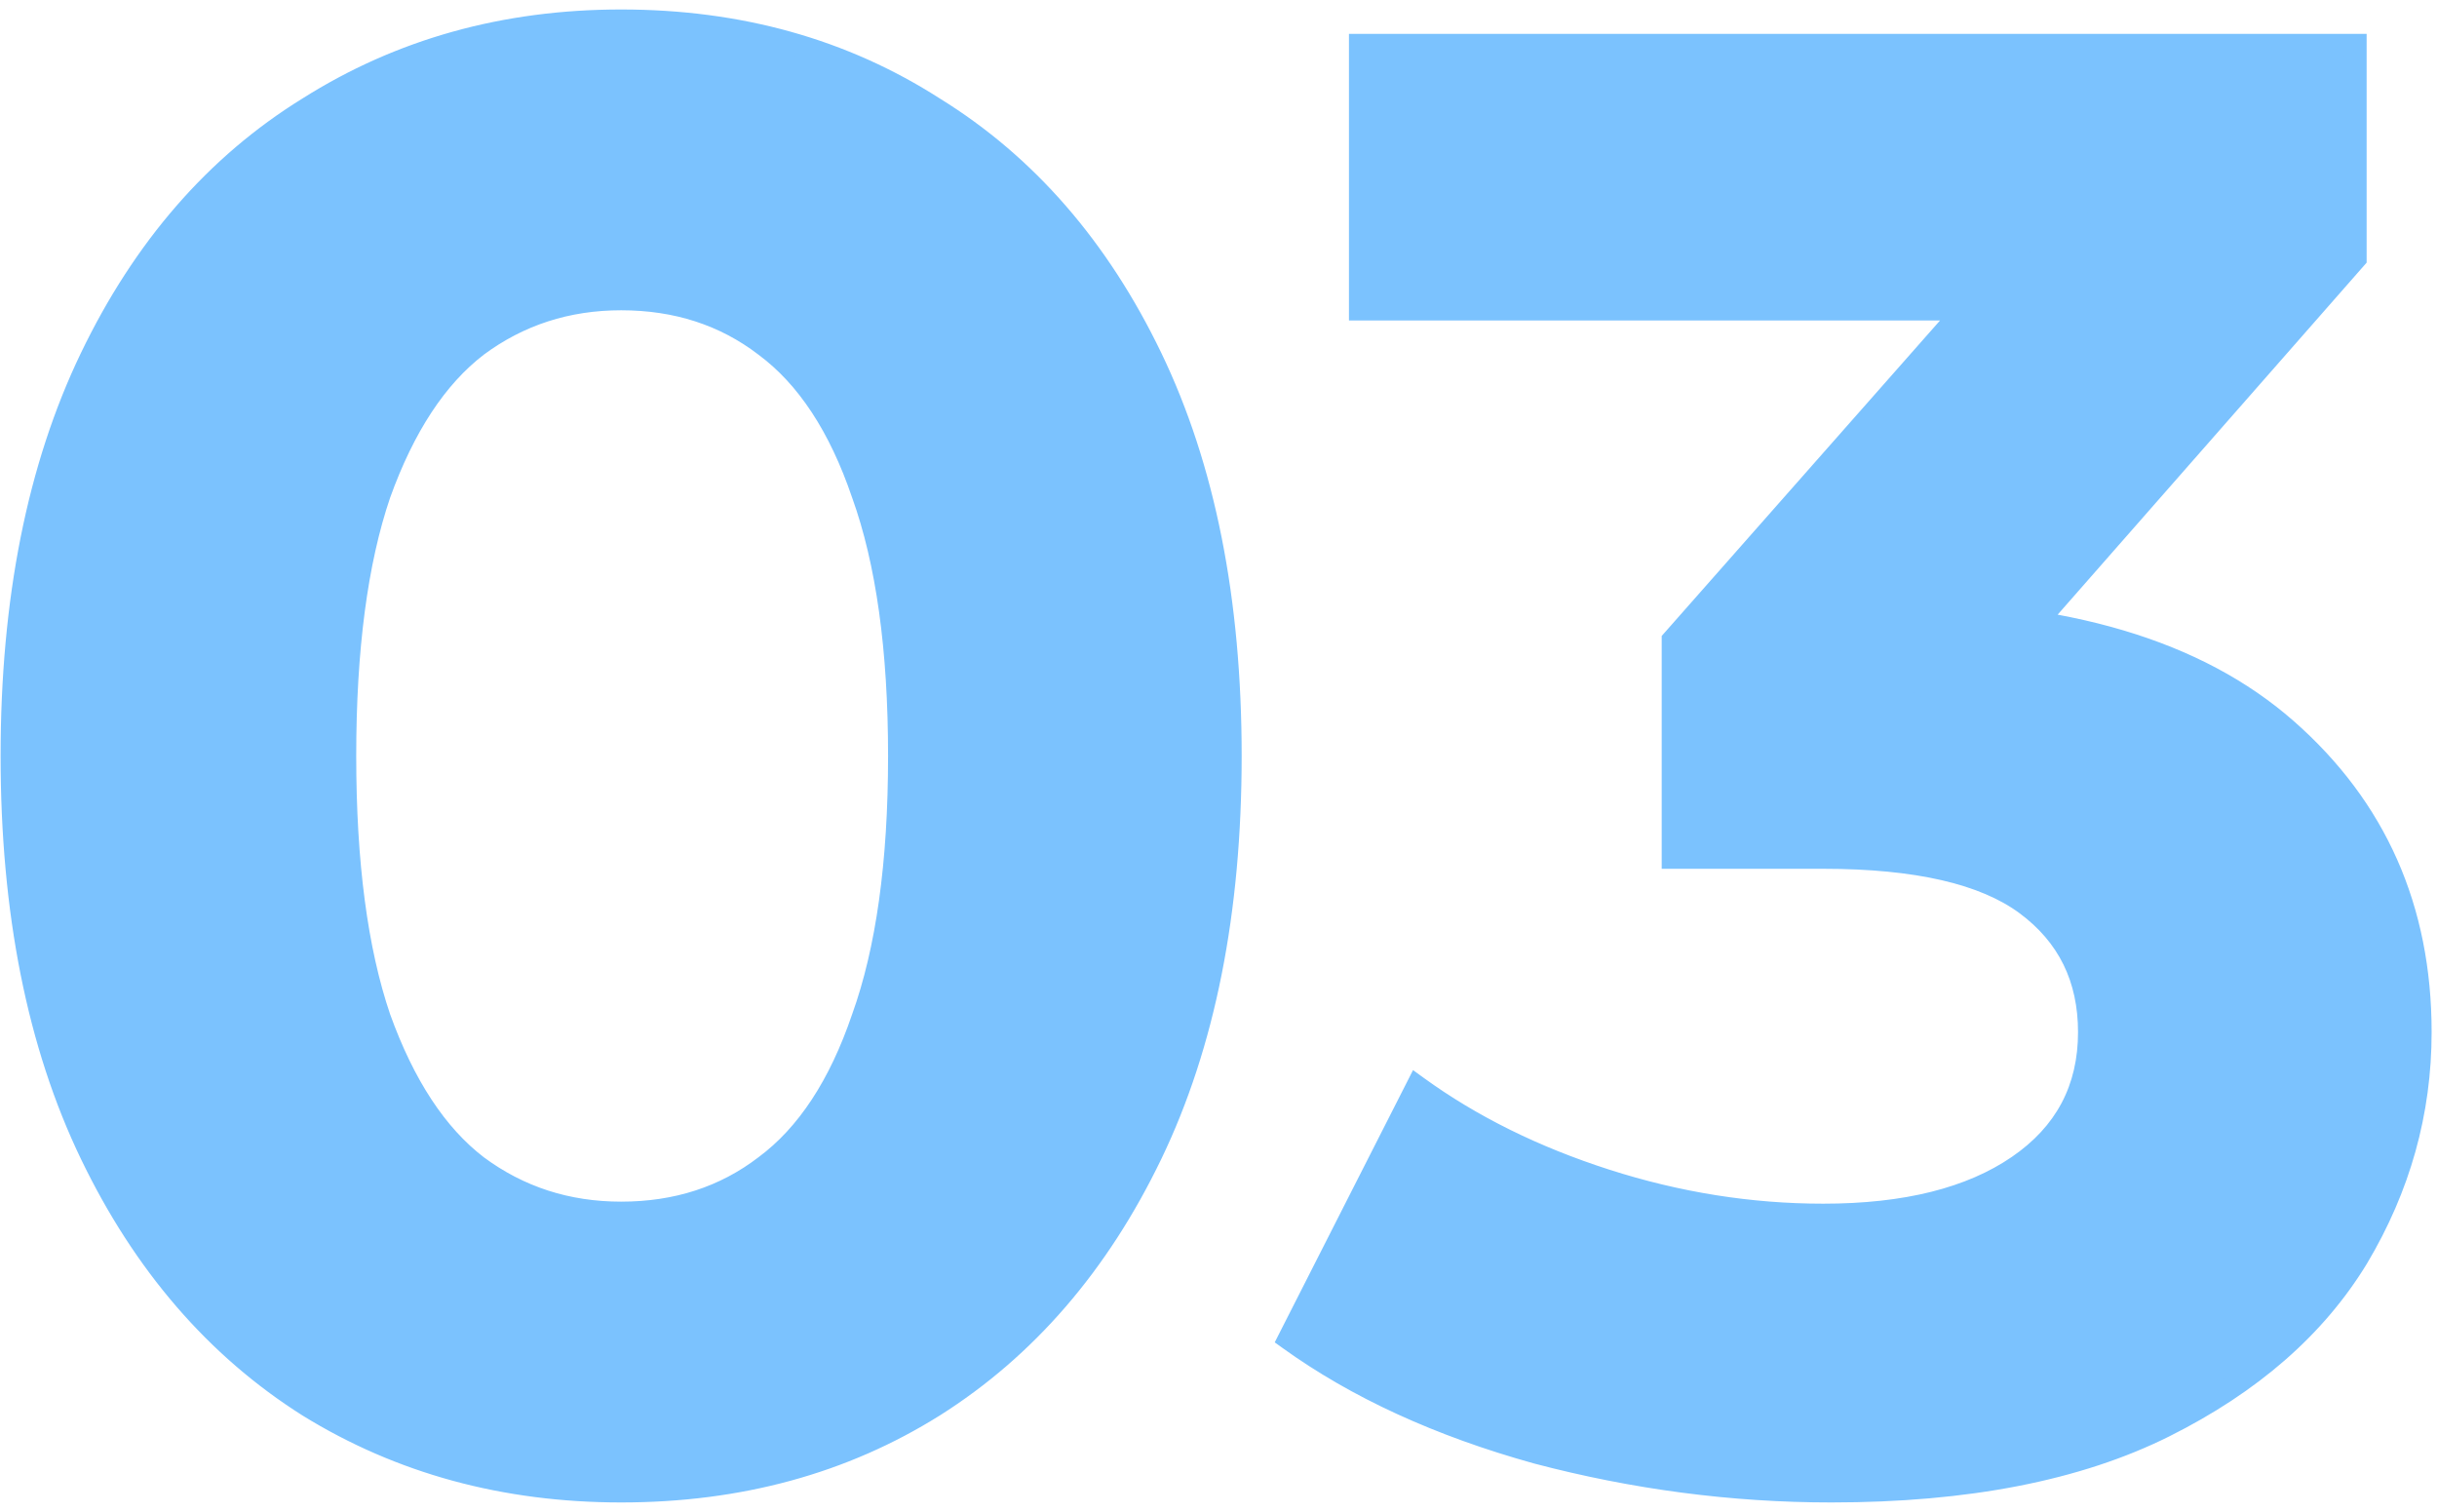 <svg width="216" height="134" viewBox="0 0 216 134" fill="none" xmlns="http://www.w3.org/2000/svg">
<path d="M55.053 132.16C44.733 132.16 35.493 129.64 27.333 124.6C19.173 119.44 12.753 112 8.073 102.28C3.393 92.56 1.053 80.8 1.053 67C1.053 53.2 3.393 41.44 8.073 31.72C12.753 22 19.173 14.62 27.333 9.58C35.493 4.42 44.733 1.84 55.053 1.84C65.493 1.84 74.733 4.42 82.773 9.58C90.933 14.62 97.353 22 102.033 31.72C106.713 41.44 109.053 53.2 109.053 67C109.053 80.8 106.713 92.56 102.033 102.28C97.353 112 90.933 119.44 82.773 124.6C74.733 129.64 65.493 132.16 55.053 132.16ZM55.053 107.5C59.973 107.5 64.233 106.12 67.833 103.36C71.553 100.6 74.433 96.22 76.473 90.22C78.633 84.22 79.713 76.48 79.713 67C79.713 57.52 78.633 49.78 76.473 43.78C74.433 37.78 71.553 33.4 67.833 30.64C64.233 27.88 59.973 26.5 55.053 26.5C50.253 26.5 45.993 27.88 42.273 30.64C38.673 33.4 35.793 37.78 33.633 43.78C31.593 49.78 30.573 57.52 30.573 67C30.573 76.48 31.593 84.22 33.633 90.22C35.793 96.22 38.673 100.6 42.273 103.36C45.993 106.12 50.253 107.5 55.053 107.5ZM162.323 132.16C153.563 132.16 144.863 131.02 136.223 128.74C127.583 126.34 120.263 122.98 114.263 118.66L125.603 96.34C130.403 99.82 135.983 102.58 142.343 104.62C148.703 106.66 155.123 107.68 161.603 107.68C168.923 107.68 174.683 106.24 178.883 103.36C183.083 100.48 185.183 96.52 185.183 91.48C185.183 86.68 183.323 82.9 179.603 80.14C175.883 77.38 169.883 76 161.603 76H148.283V56.74L183.383 16.96L186.623 27.4H120.563V4H208.763V22.9L173.843 62.68L159.083 54.22H167.543C183.023 54.22 194.723 57.7 202.643 64.66C210.563 71.62 214.523 80.56 214.523 91.48C214.523 98.56 212.663 105.22 208.943 111.46C205.223 117.58 199.523 122.56 191.843 126.4C184.163 130.24 174.323 132.16 162.323 132.16Z" fill="#7BC2FE"/>
<path d="M27.333 124.6L26.799 125.445L26.808 125.451L27.333 124.6ZM8.073 102.28L7.172 102.714L8.073 102.28ZM8.073 31.72L8.974 32.154L8.073 31.72ZM27.333 9.58L27.859 10.431L27.868 10.425L27.333 9.58ZM82.773 9.58L82.233 10.422L82.24 10.426L82.248 10.431L82.773 9.58ZM102.033 31.72L101.132 32.154L102.033 31.72ZM102.033 102.28L101.132 101.846L102.033 102.28ZM82.773 124.6L83.304 125.447L83.308 125.445L82.773 124.6ZM67.833 103.36L67.237 102.557L67.231 102.562L67.225 102.566L67.833 103.36ZM76.473 90.22L75.532 89.881L75.529 89.89L75.526 89.898L76.473 90.22ZM76.473 43.78L75.526 44.102L75.529 44.11L75.532 44.119L76.473 43.78ZM67.833 30.64L67.225 31.434L67.231 31.438L67.237 31.443L67.833 30.64ZM42.273 30.64L41.677 29.837L41.671 29.842L41.665 29.846L42.273 30.64ZM33.633 43.78L32.692 43.441L32.689 43.45L32.686 43.458L33.633 43.78ZM33.633 90.22L32.686 90.542L32.689 90.55L32.692 90.559L33.633 90.22ZM42.273 103.36L41.665 104.154L41.671 104.158L41.677 104.163L42.273 103.36ZM55.053 131.16C44.904 131.16 35.849 128.684 27.859 123.749L26.808 125.451C35.138 130.596 44.562 133.16 55.053 133.16V131.16ZM27.868 123.755C19.884 118.706 13.583 111.418 8.974 101.846L7.172 102.714C11.924 112.582 18.462 120.174 26.799 125.445L27.868 123.755ZM8.974 101.846C4.375 92.294 2.053 80.69 2.053 67H0.053C0.053 80.91 2.411 92.826 7.172 102.714L8.974 101.846ZM2.053 67C2.053 53.31 4.375 41.706 8.974 32.154L7.172 31.286C2.411 41.174 0.053 53.09 0.053 67H2.053ZM8.974 32.154C13.582 22.584 19.881 15.358 27.859 10.431L26.808 8.729C18.466 13.882 11.924 21.416 7.172 31.286L8.974 32.154ZM27.868 10.425C35.857 5.373 44.909 2.84 55.053 2.84V0.84C44.558 0.84 35.13 3.467 26.799 8.735L27.868 10.425ZM55.053 2.84C65.32 2.84 74.369 5.375 82.233 10.422L83.313 8.738C75.097 3.465 65.666 0.84 55.053 0.84V2.84ZM82.248 10.431C90.226 15.358 96.524 22.584 101.132 32.154L102.934 31.286C98.182 21.416 91.641 13.882 83.299 8.729L82.248 10.431ZM101.132 32.154C105.731 41.706 108.053 53.31 108.053 67H110.053C110.053 53.09 107.695 41.174 102.934 31.286L101.132 32.154ZM108.053 67C108.053 80.69 105.731 92.294 101.132 101.846L102.934 102.714C107.695 92.826 110.053 80.91 110.053 67H108.053ZM101.132 101.846C96.524 111.418 90.222 118.706 82.239 123.755L83.308 125.445C91.644 120.174 98.183 112.582 102.934 102.714L101.132 101.846ZM82.242 123.753C74.377 128.683 65.325 131.16 55.053 131.16V133.16C65.662 133.16 75.089 130.597 83.304 125.447L82.242 123.753ZM55.053 108.5C60.173 108.5 64.652 107.059 68.442 104.154L67.225 102.566C63.814 105.181 59.773 106.5 55.053 106.5V108.5ZM68.429 104.163C72.362 101.245 75.338 96.665 77.42 90.542L75.526 89.898C73.528 95.775 70.744 99.955 67.237 102.557L68.429 104.163ZM77.414 90.559C79.627 84.411 80.713 76.545 80.713 67H78.713C78.713 76.415 77.639 84.029 75.532 89.881L77.414 90.559ZM80.713 67C80.713 57.455 79.627 49.589 77.414 43.441L75.532 44.119C77.639 49.971 78.713 57.585 78.713 67H80.713ZM77.42 43.458C75.338 37.335 72.362 32.755 68.429 29.837L67.237 31.443C70.744 34.045 73.528 38.225 75.526 44.102L77.42 43.458ZM68.442 29.846C64.652 26.941 60.173 25.5 55.053 25.5V27.5C59.773 27.5 63.814 28.819 67.225 31.434L68.442 29.846ZM55.053 25.5C50.047 25.5 45.576 26.944 41.677 29.837L42.869 31.443C46.41 28.816 50.459 27.5 55.053 27.5V25.5ZM41.665 29.846C37.863 32.761 34.892 37.331 32.692 43.441L34.574 44.119C36.694 38.229 39.484 34.039 42.882 31.434L41.665 29.846ZM32.686 43.458C30.598 49.6 29.573 57.459 29.573 67H31.573C31.573 57.581 32.588 49.96 34.58 44.102L32.686 43.458ZM29.573 67C29.573 76.541 30.598 84.4 32.686 90.542L34.58 89.898C32.588 84.04 31.573 76.419 31.573 67H29.573ZM32.692 90.559C34.892 96.669 37.863 101.239 41.665 104.154L42.882 102.566C39.484 99.961 36.694 95.771 34.574 89.881L32.692 90.559ZM41.677 104.163C45.576 107.056 50.047 108.5 55.053 108.5V106.5C50.459 106.5 46.41 105.184 42.869 102.557L41.677 104.163ZM136.223 128.74L135.956 129.704L135.968 129.707L136.223 128.74ZM114.263 118.66L113.372 118.207L112.984 118.971L113.679 119.472L114.263 118.66ZM125.603 96.34L126.19 95.53L125.242 94.843L124.712 95.887L125.603 96.34ZM142.343 104.62L142.038 105.572L142.343 104.62ZM178.883 103.36L179.449 104.185L178.883 103.36ZM148.283 76H147.283V77H148.283V76ZM148.283 56.74L147.534 56.078L147.283 56.362V56.74H148.283ZM183.383 16.96L184.338 16.664L183.811 14.964L182.634 16.298L183.383 16.96ZM186.623 27.4V28.4H187.981L187.578 27.104L186.623 27.4ZM120.563 27.4H119.563V28.4H120.563V27.4ZM120.563 4V3H119.563V4H120.563ZM208.763 4H209.763V3H208.763V4ZM208.763 22.9L209.515 23.56L209.763 23.277V22.9H208.763ZM173.843 62.68L173.346 63.548L174.055 63.954L174.595 63.34L173.843 62.68ZM159.083 54.22V53.22H155.328L158.586 55.088L159.083 54.22ZM202.643 64.66L201.983 65.411L202.643 64.66ZM208.943 111.46L209.798 111.979L209.802 111.972L208.943 111.46ZM191.843 126.4L191.396 125.506L191.843 126.4ZM162.323 131.16C153.651 131.16 145.037 130.032 136.479 127.773L135.968 129.707C144.69 132.008 153.476 133.16 162.323 133.16V131.16ZM136.491 127.776C127.941 125.402 120.734 122.087 114.848 117.848L113.679 119.472C119.793 123.873 127.225 127.278 135.956 129.704L136.491 127.776ZM115.155 119.113L126.495 96.793L124.712 95.887L113.372 118.207L115.155 119.113ZM125.016 97.15C129.912 100.699 135.59 103.504 142.038 105.572L142.649 103.668C136.377 101.656 130.895 98.941 126.19 95.53L125.016 97.15ZM142.038 105.572C148.494 107.643 155.017 108.68 161.603 108.68V106.68C155.23 106.68 148.913 105.677 142.649 103.668L142.038 105.572ZM161.603 108.68C169.041 108.68 175.024 107.219 179.449 104.185L178.318 102.535C174.343 105.261 168.806 106.68 161.603 106.68V108.68ZM179.449 104.185C183.917 101.121 186.183 96.854 186.183 91.48H184.183C184.183 96.186 182.249 99.839 178.318 102.535L179.449 104.185ZM186.183 91.48C186.183 86.377 184.184 82.293 180.199 79.337L179.008 80.943C182.463 83.507 184.183 86.983 184.183 91.48H186.183ZM180.199 79.337C176.217 76.382 169.949 75 161.603 75V77C169.818 77 175.55 78.378 179.008 80.943L180.199 79.337ZM161.603 75H148.283V77H161.603V75ZM149.283 76V56.74H147.283V76H149.283ZM149.033 57.402L184.133 17.622L182.634 16.298L147.534 56.078L149.033 57.402ZM182.428 17.256L185.668 27.696L187.578 27.104L184.338 16.664L182.428 17.256ZM186.623 26.4H120.563V28.4H186.623V26.4ZM121.563 27.4V4H119.563V27.4H121.563ZM120.563 5H208.763V3H120.563V5ZM207.763 4V22.9H209.763V4H207.763ZM208.012 22.24L173.092 62.02L174.595 63.34L209.515 23.56L208.012 22.24ZM174.341 61.812L159.581 53.352L158.586 55.088L173.346 63.548L174.341 61.812ZM159.083 55.22H167.543V53.22H159.083V55.22ZM167.543 55.22C182.892 55.22 194.315 58.672 201.983 65.411L203.303 63.909C195.132 56.728 183.155 53.22 167.543 53.22V55.22ZM201.983 65.411C209.679 72.174 213.523 80.836 213.523 91.48H215.523C215.523 80.284 211.448 71.066 203.303 63.909L201.983 65.411ZM213.523 91.48C213.523 98.375 211.715 104.859 208.084 110.948L209.802 111.972C213.612 105.581 215.523 98.745 215.523 91.48H213.523ZM208.089 110.941C204.485 116.87 198.942 121.733 191.396 125.506L192.291 127.294C200.105 123.387 205.962 118.29 209.798 111.979L208.089 110.941ZM191.396 125.506C183.899 129.254 174.226 131.16 162.323 131.16V133.16C174.421 133.16 184.428 131.226 192.291 127.294L191.396 125.506Z" fill="#7BC2FE" mask="url(#path-1-outside-1_1462_3583)"/>
</svg>
